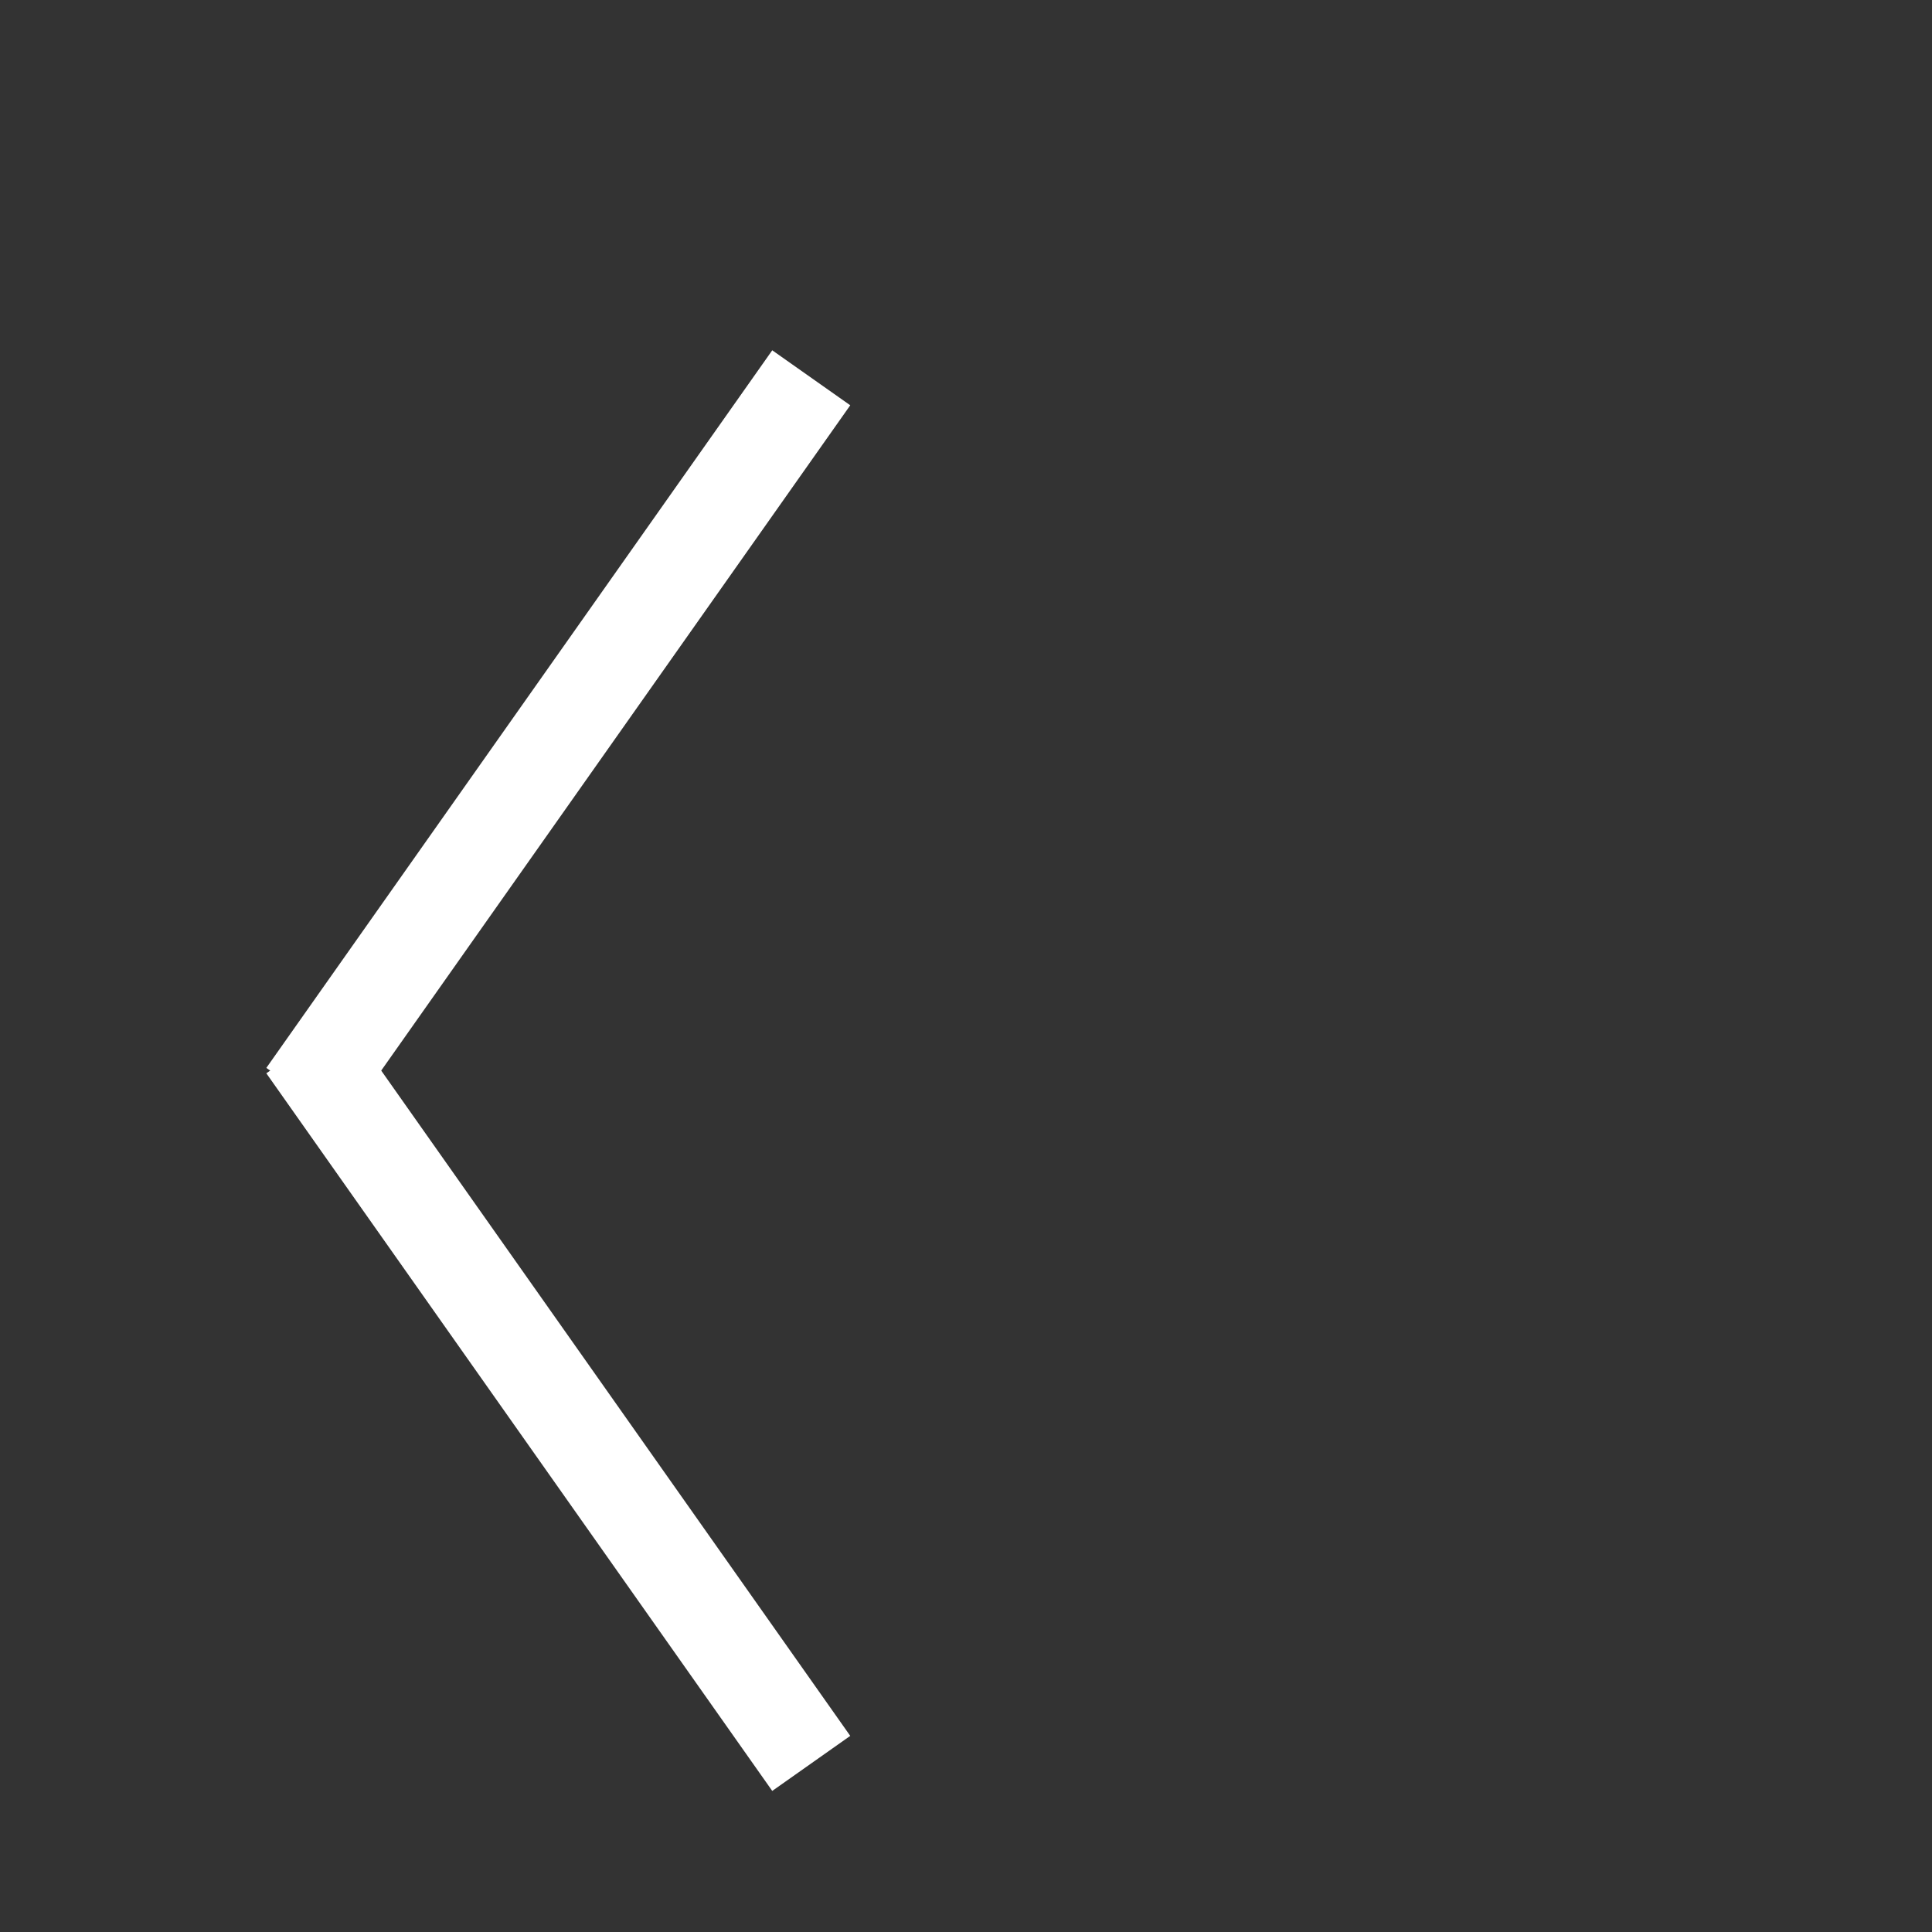 <svg width="35" height="35" fill="none" xmlns="http://www.w3.org/2000/svg"><rect width="100%" height="100%" fill="#333333" stroke="none"/><path fill="#fff" d="M13.99 6.346l1.413.996-9.165 13-1.413-.996z"/><path fill="#fff" d="M13.99 32.444l1.413-.997-9.165-13-1.413.997z"/></svg>